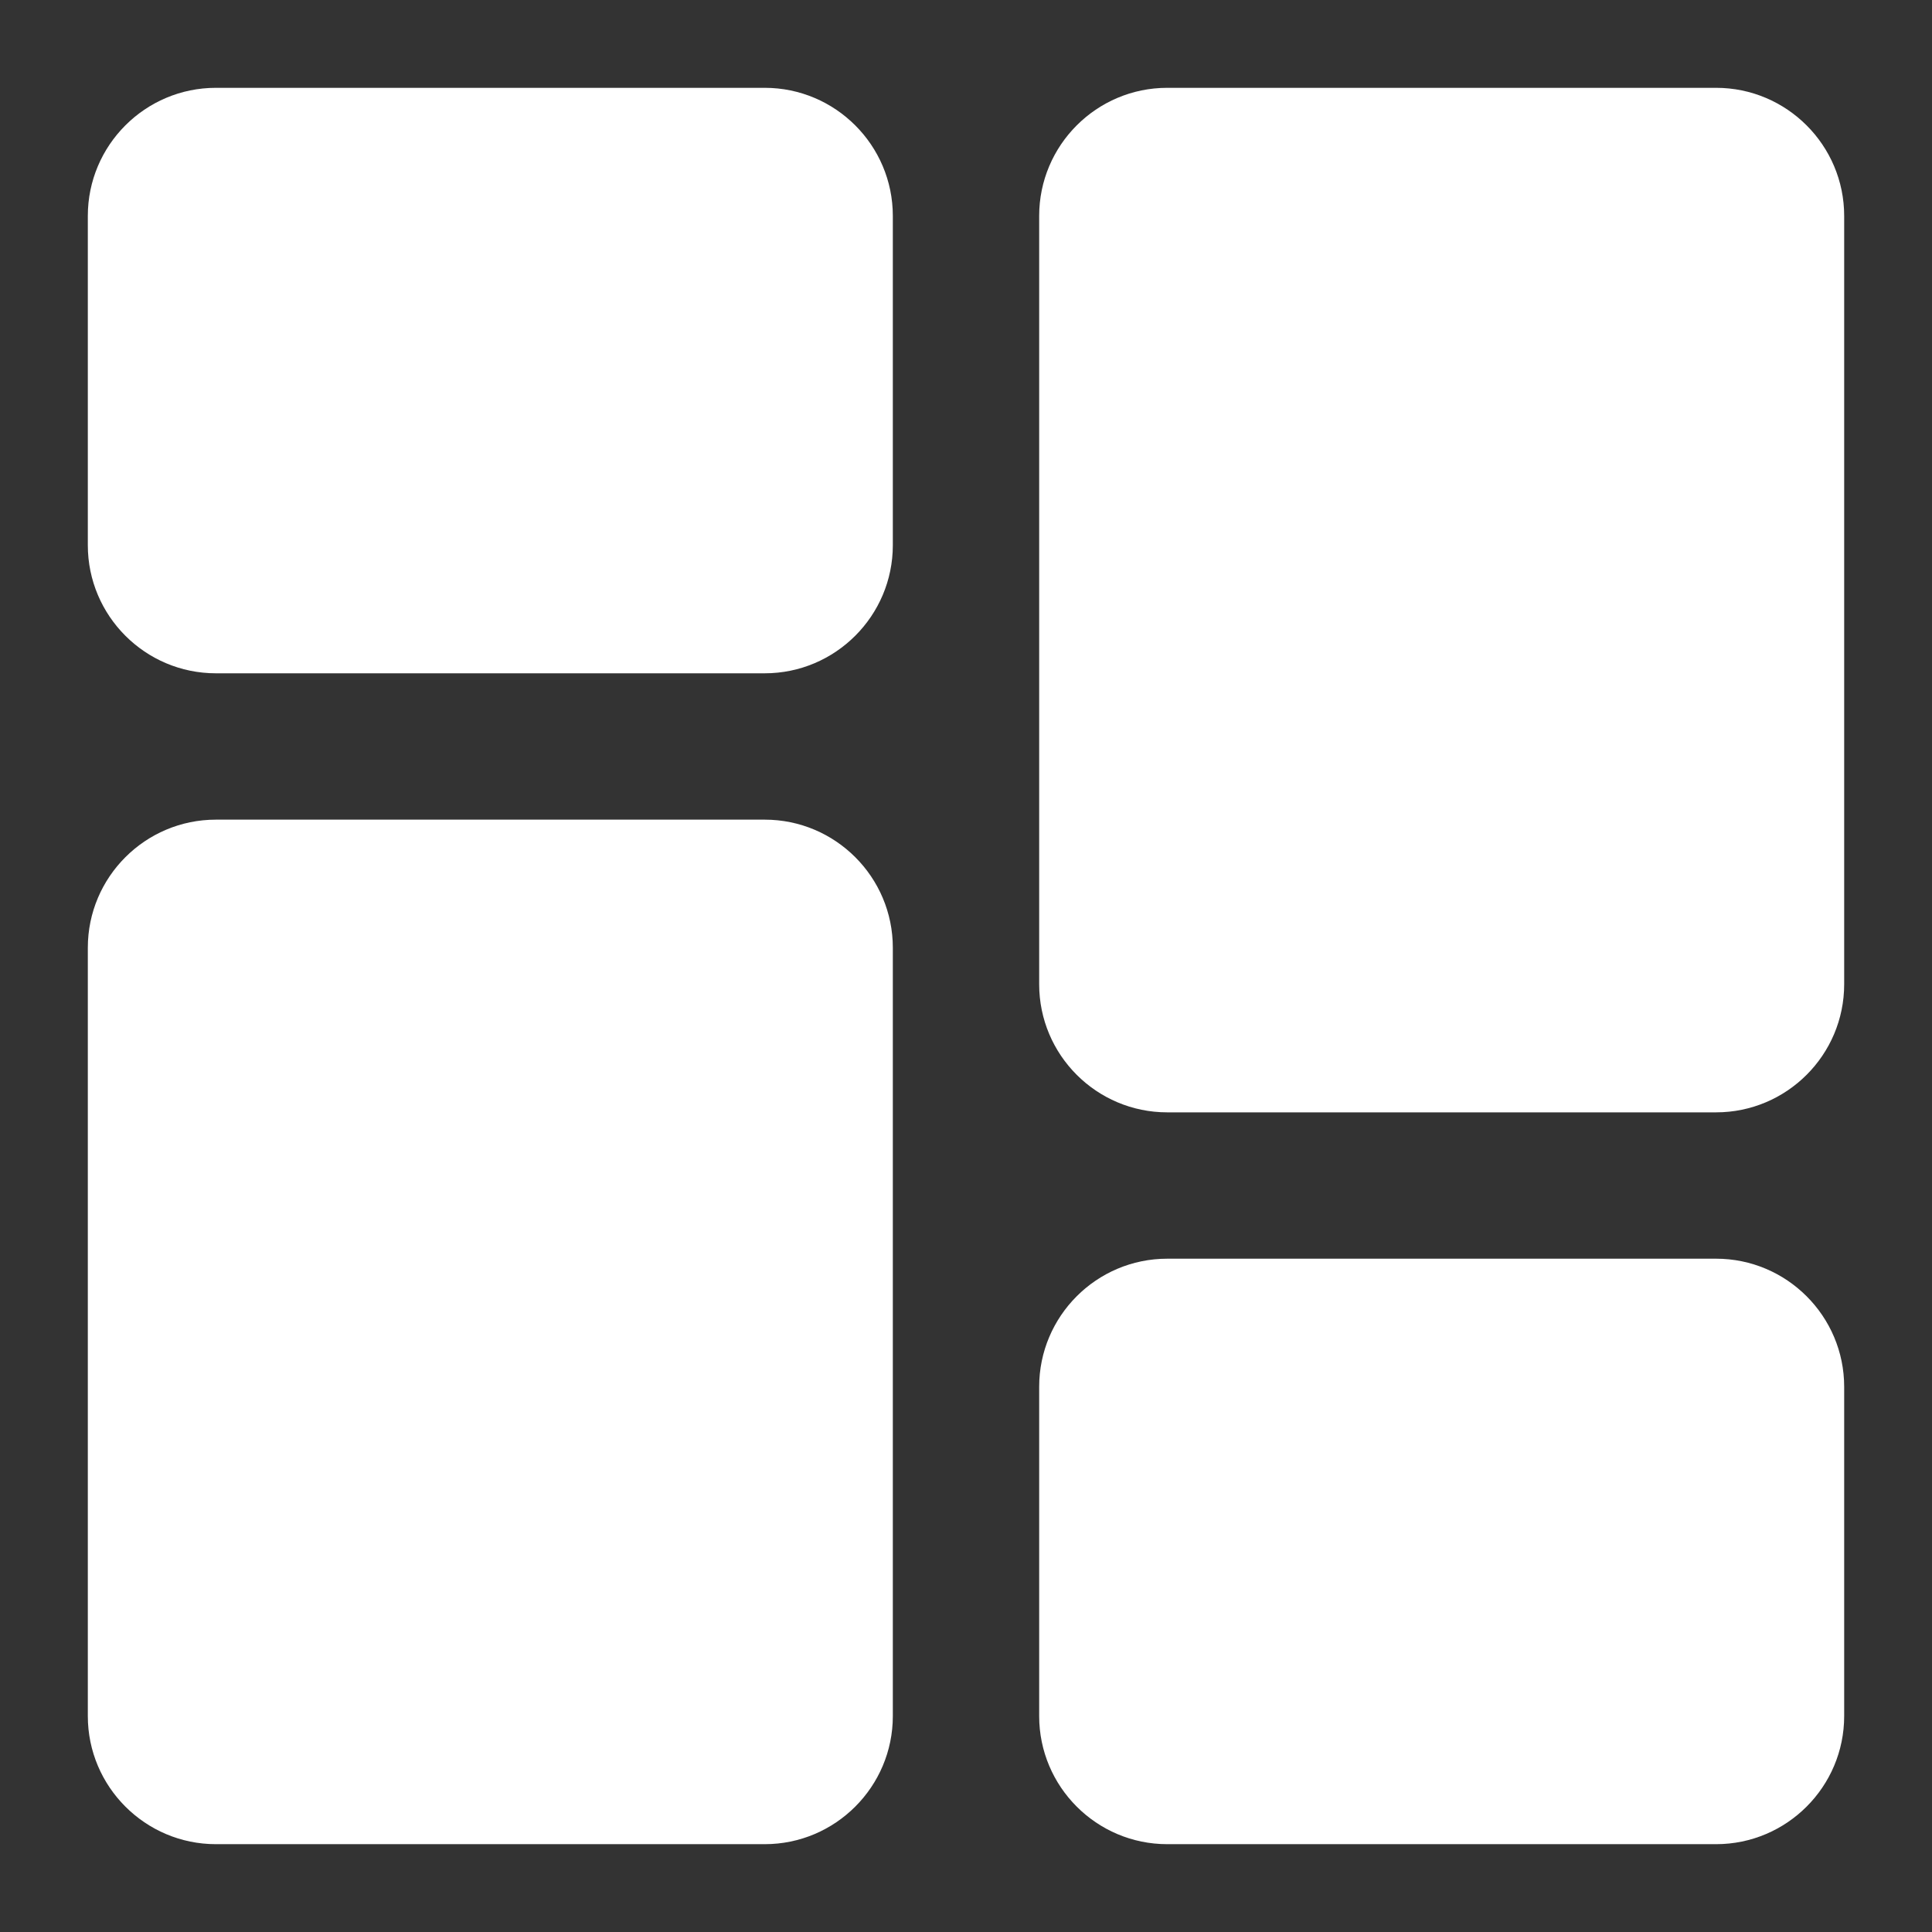 <svg width="24" height="24" viewBox="0 0 24 24" fill="none" xmlns="http://www.w3.org/2000/svg">
<rect x="0" y="0" width="24" height="24" fill="#333333" stroke="none"/>
<g clip-path="url(#clip0_97_46)">
<path d="M9.5 1.091H2.682C1.804 1.091 1.091 1.805 1.091 2.682V6.773C1.091 7.65 1.804 8.364 2.682 8.364H9.5C10.377 8.364 11.091 7.65 11.091 6.773V2.682C11.091 1.805 10.377 1.091 9.5 1.091Z" fill="white"/>
<path d="M9.5 10.182H2.682C1.805 10.182 1.091 10.895 1.091 11.773V21.318C1.091 22.195 1.805 22.909 2.682 22.909H9.5C10.377 22.909 11.091 22.195 11.091 21.318V11.773C11.091 10.895 10.377 10.182 9.5 10.182V10.182Z" fill="white"/>
<path d="M21.318 15.636H14.5C13.622 15.636 12.909 16.35 12.909 17.227V21.318C12.909 22.195 13.622 22.909 14.5 22.909H21.318C22.195 22.909 22.909 22.195 22.909 21.318V17.227C22.909 16.35 22.195 15.636 21.318 15.636V15.636Z" fill="white"/>
<path d="M21.318 1.091H14.5C13.622 1.091 12.909 1.805 12.909 2.682V12.227C12.909 13.105 13.622 13.818 14.5 13.818H21.318C22.195 13.818 22.909 13.105 22.909 12.227V2.682C22.909 1.805 22.195 1.091 21.318 1.091V1.091Z" fill="white"/>
</g>
<defs>
<clipPath id="clip0_97_46">
<rect width="21.818" height="21.818" fill="white" transform="translate(1.091 1.091)"/>
</clipPath>
</defs>
</svg>
